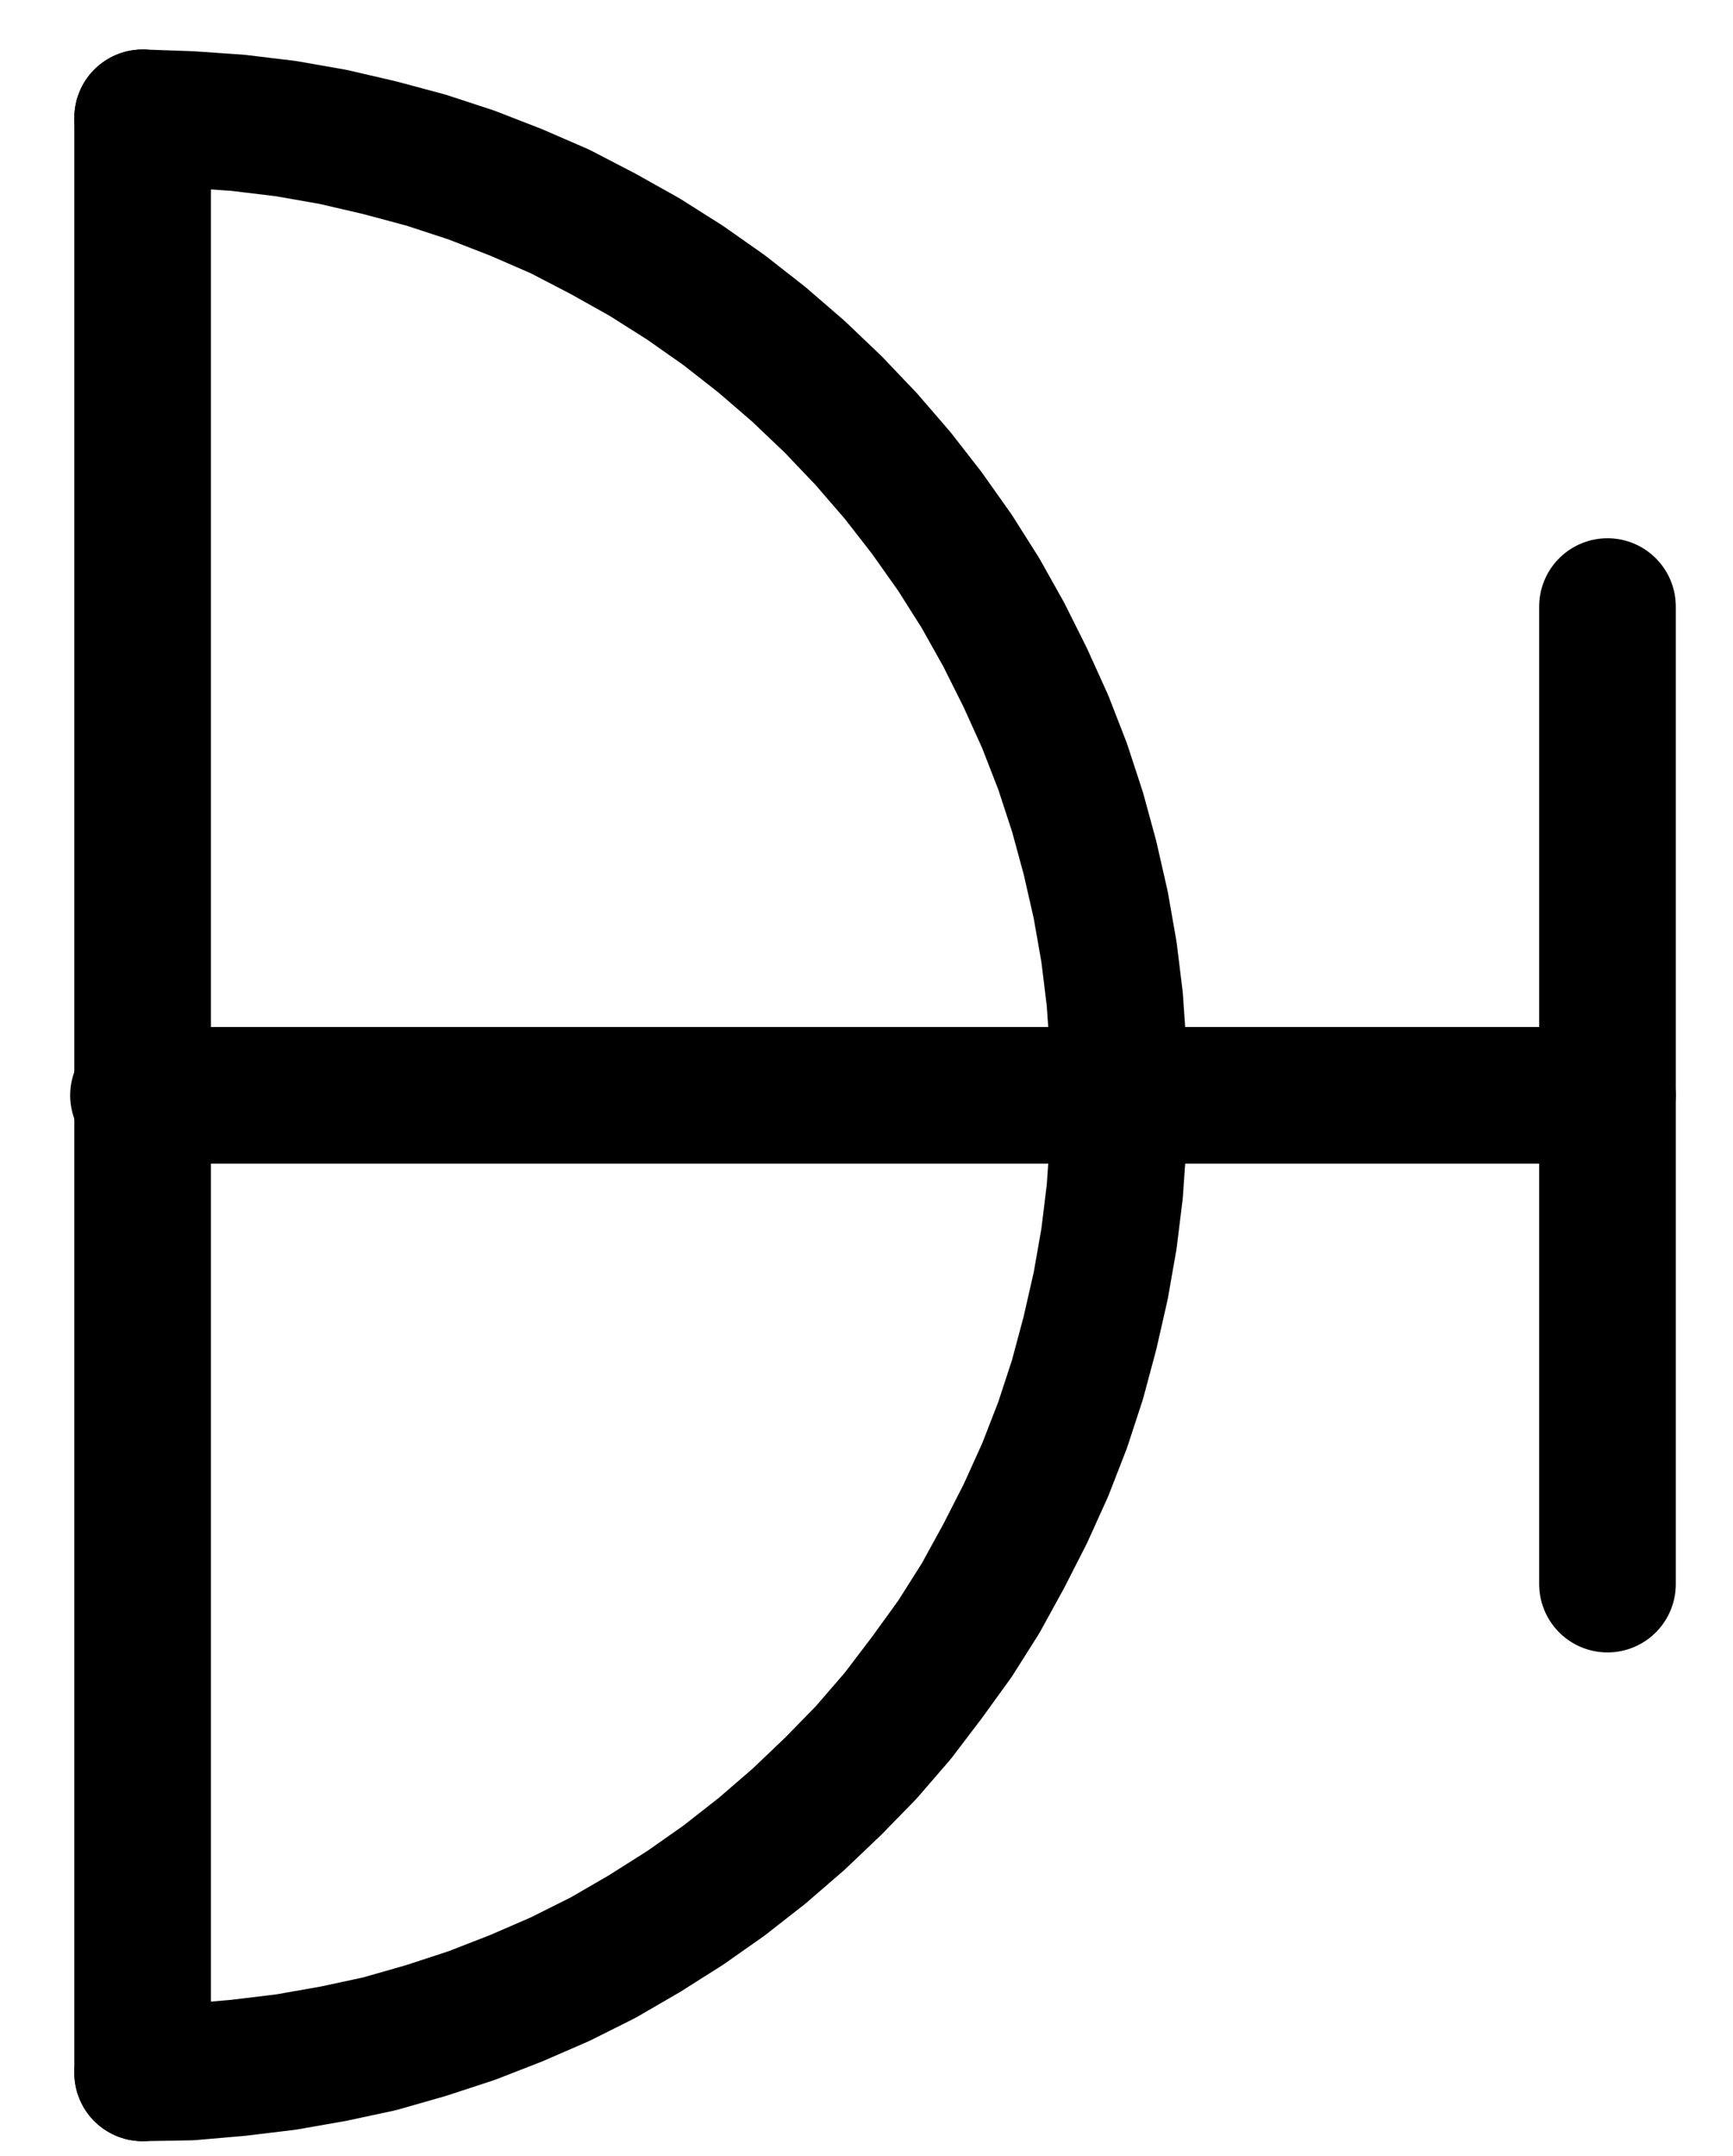<?xml version="1.0" encoding="UTF-8" standalone="no"?>
<!-- Created with Inkscape (http://www.inkscape.org/) -->

<svg
   version="1.1"
   id="svg1"
   width="334.853"
   height="416.453"
   viewBox="0 0 334.853 416.453"
   sodipodi:docname="Magnesium.pdf"
   xmlns:inkscape="http://www.inkscape.org/namespaces/inkscape"
   xmlns:sodipodi="http://sodipodi.sourceforge.net/DTD/sodipodi-0.dtd"
   xmlns="http://www.w3.org/2000/svg"
   xmlns:svg="http://www.w3.org/2000/svg">
  <defs
     id="defs1">
    <clipPath
       clipPathUnits="userSpaceOnUse"
       id="clipPath2">
      <path
         d="M 0,0.16 V 1122.56 H 793.6 V 0.16 Z"
         transform="translate(-255.68,-750.08)"
         clip-rule="evenodd"
         id="path2" />
    </clipPath>
    <clipPath
       clipPathUnits="userSpaceOnUse"
       id="clipPath4">
      <path
         d="M 0,0.16 V 1122.56 H 793.6 V 0.16 Z"
         clip-rule="evenodd"
         id="path4" />
    </clipPath>
    <clipPath
       clipPathUnits="userSpaceOnUse"
       id="clipPath6">
      <path
         d="M 0,0.16 V 1122.56 H 793.6 V 0.16 Z"
         clip-rule="evenodd"
         id="path6" />
    </clipPath>
    <clipPath
       clipPathUnits="userSpaceOnUse"
       id="clipPath8">
      <path
         d="M 0,0.16 V 1122.56 H 793.6 V 0.16 Z"
         clip-rule="evenodd"
         id="path8" />
    </clipPath>
  </defs>
  <sodipodi:namedview
     id="namedview1"
     pagecolor="#505050"
     bordercolor="#eeeeee"
     borderopacity="1"
     inkscape:showpageshadow="0"
     inkscape:pageopacity="0"
     inkscape:pagecheckerboard="0"
     inkscape:deskcolor="#505050">
    <inkscape:page
       x="0"
       y="0"
       inkscape:label="1"
       id="page1"
       width="334.853"
       height="416.453"
       margin="0"
       bleed="0" />
  </sodipodi:namedview>
  <g
     id="g1"
     inkscape:groupmode="layer"
     inkscape:label="1">
    <path
       id="path1"
       d="m 0,0 9.12,-0.16 9.28,-0.8 9.28,-1.12 9.12,-1.6 8.96,-1.92 8.96,-2.56 8.8,-2.88 8.64,-3.36 8.48,-3.68 8.32,-4.16 8,-4.64 L 104.8,-31.84 l 7.52,-5.28 7.36,-5.76 7.04,-6.08 6.72,-6.4 6.4,-6.56 6.08,-7.04 5.6,-7.36 5.44,-7.52 L 161.92,-91.68 166.4,-99.84 170.56,-108 l 3.84,-8.48 3.36,-8.64 2.88,-8.8 2.4,-8.96 2.08,-9.12 1.6,-9.12 1.12,-9.12 0.64,-9.28 0.16,-9.28 -0.16,-9.28 -0.64,-9.28 -1.12,-9.12 -1.6,-9.12 -2.08,-9.12 -2.4,-8.8 -2.88,-8.8 -3.36,-8.64 -3.84,-8.48 -4.16,-8.32 -4.48,-8 -4.96,-7.84 -5.44,-7.68 -5.6,-7.2 -6.08,-7.04 -6.4,-6.72 -6.72,-6.4 -7.04,-6.08 -7.36,-5.76 -7.52,-5.28 -7.84,-4.96 -8,-4.48 -8.32,-4.32 -8.48,-3.68 L 63.52,-366.56 l -8.8,-2.88 -8.96,-2.4 -8.96,-2.08 L 27.68,-375.52 18.4,-376.64 9.12,-377.28 0,-377.6"
       style="fill:none;stroke:#000000;stroke-width:26.4;stroke-linecap:round;stroke-linejoin:round;stroke-miterlimit:10;stroke-dasharray:none;stroke-opacity:1"
       transform="translate(27.56,400.36)"
       clip-path="url(#clipPath2)" />
    <path
       id="path3"
       d="M 255.68,372.48 V 750.08"
       style="fill:none;stroke:#000000;stroke-width:26.4;stroke-linecap:round;stroke-linejoin:round;stroke-miterlimit:10;stroke-dasharray:none;stroke-opacity:1"
       transform="translate(-228.12,-349.72)"
       clip-path="url(#clipPath4)" />
    <path
       id="path5"
       d="M 254.88,561.28 H 538.72"
       style="fill:none;stroke:#000000;stroke-width:26.4;stroke-linecap:round;stroke-linejoin:round;stroke-miterlimit:10;stroke-dasharray:none;stroke-opacity:1"
       transform="translate(-228.12,-349.72)"
       clip-path="url(#clipPath6)" />
    <path
       id="path7"
       d="M 538.72,466.88 V 655.68"
       style="fill:none;stroke:#000000;stroke-width:26.4;stroke-linecap:round;stroke-linejoin:round;stroke-miterlimit:10;stroke-dasharray:none;stroke-opacity:1"
       transform="translate(-228.12,-349.72)"
       clip-path="url(#clipPath8)" />
  </g>
</svg>
